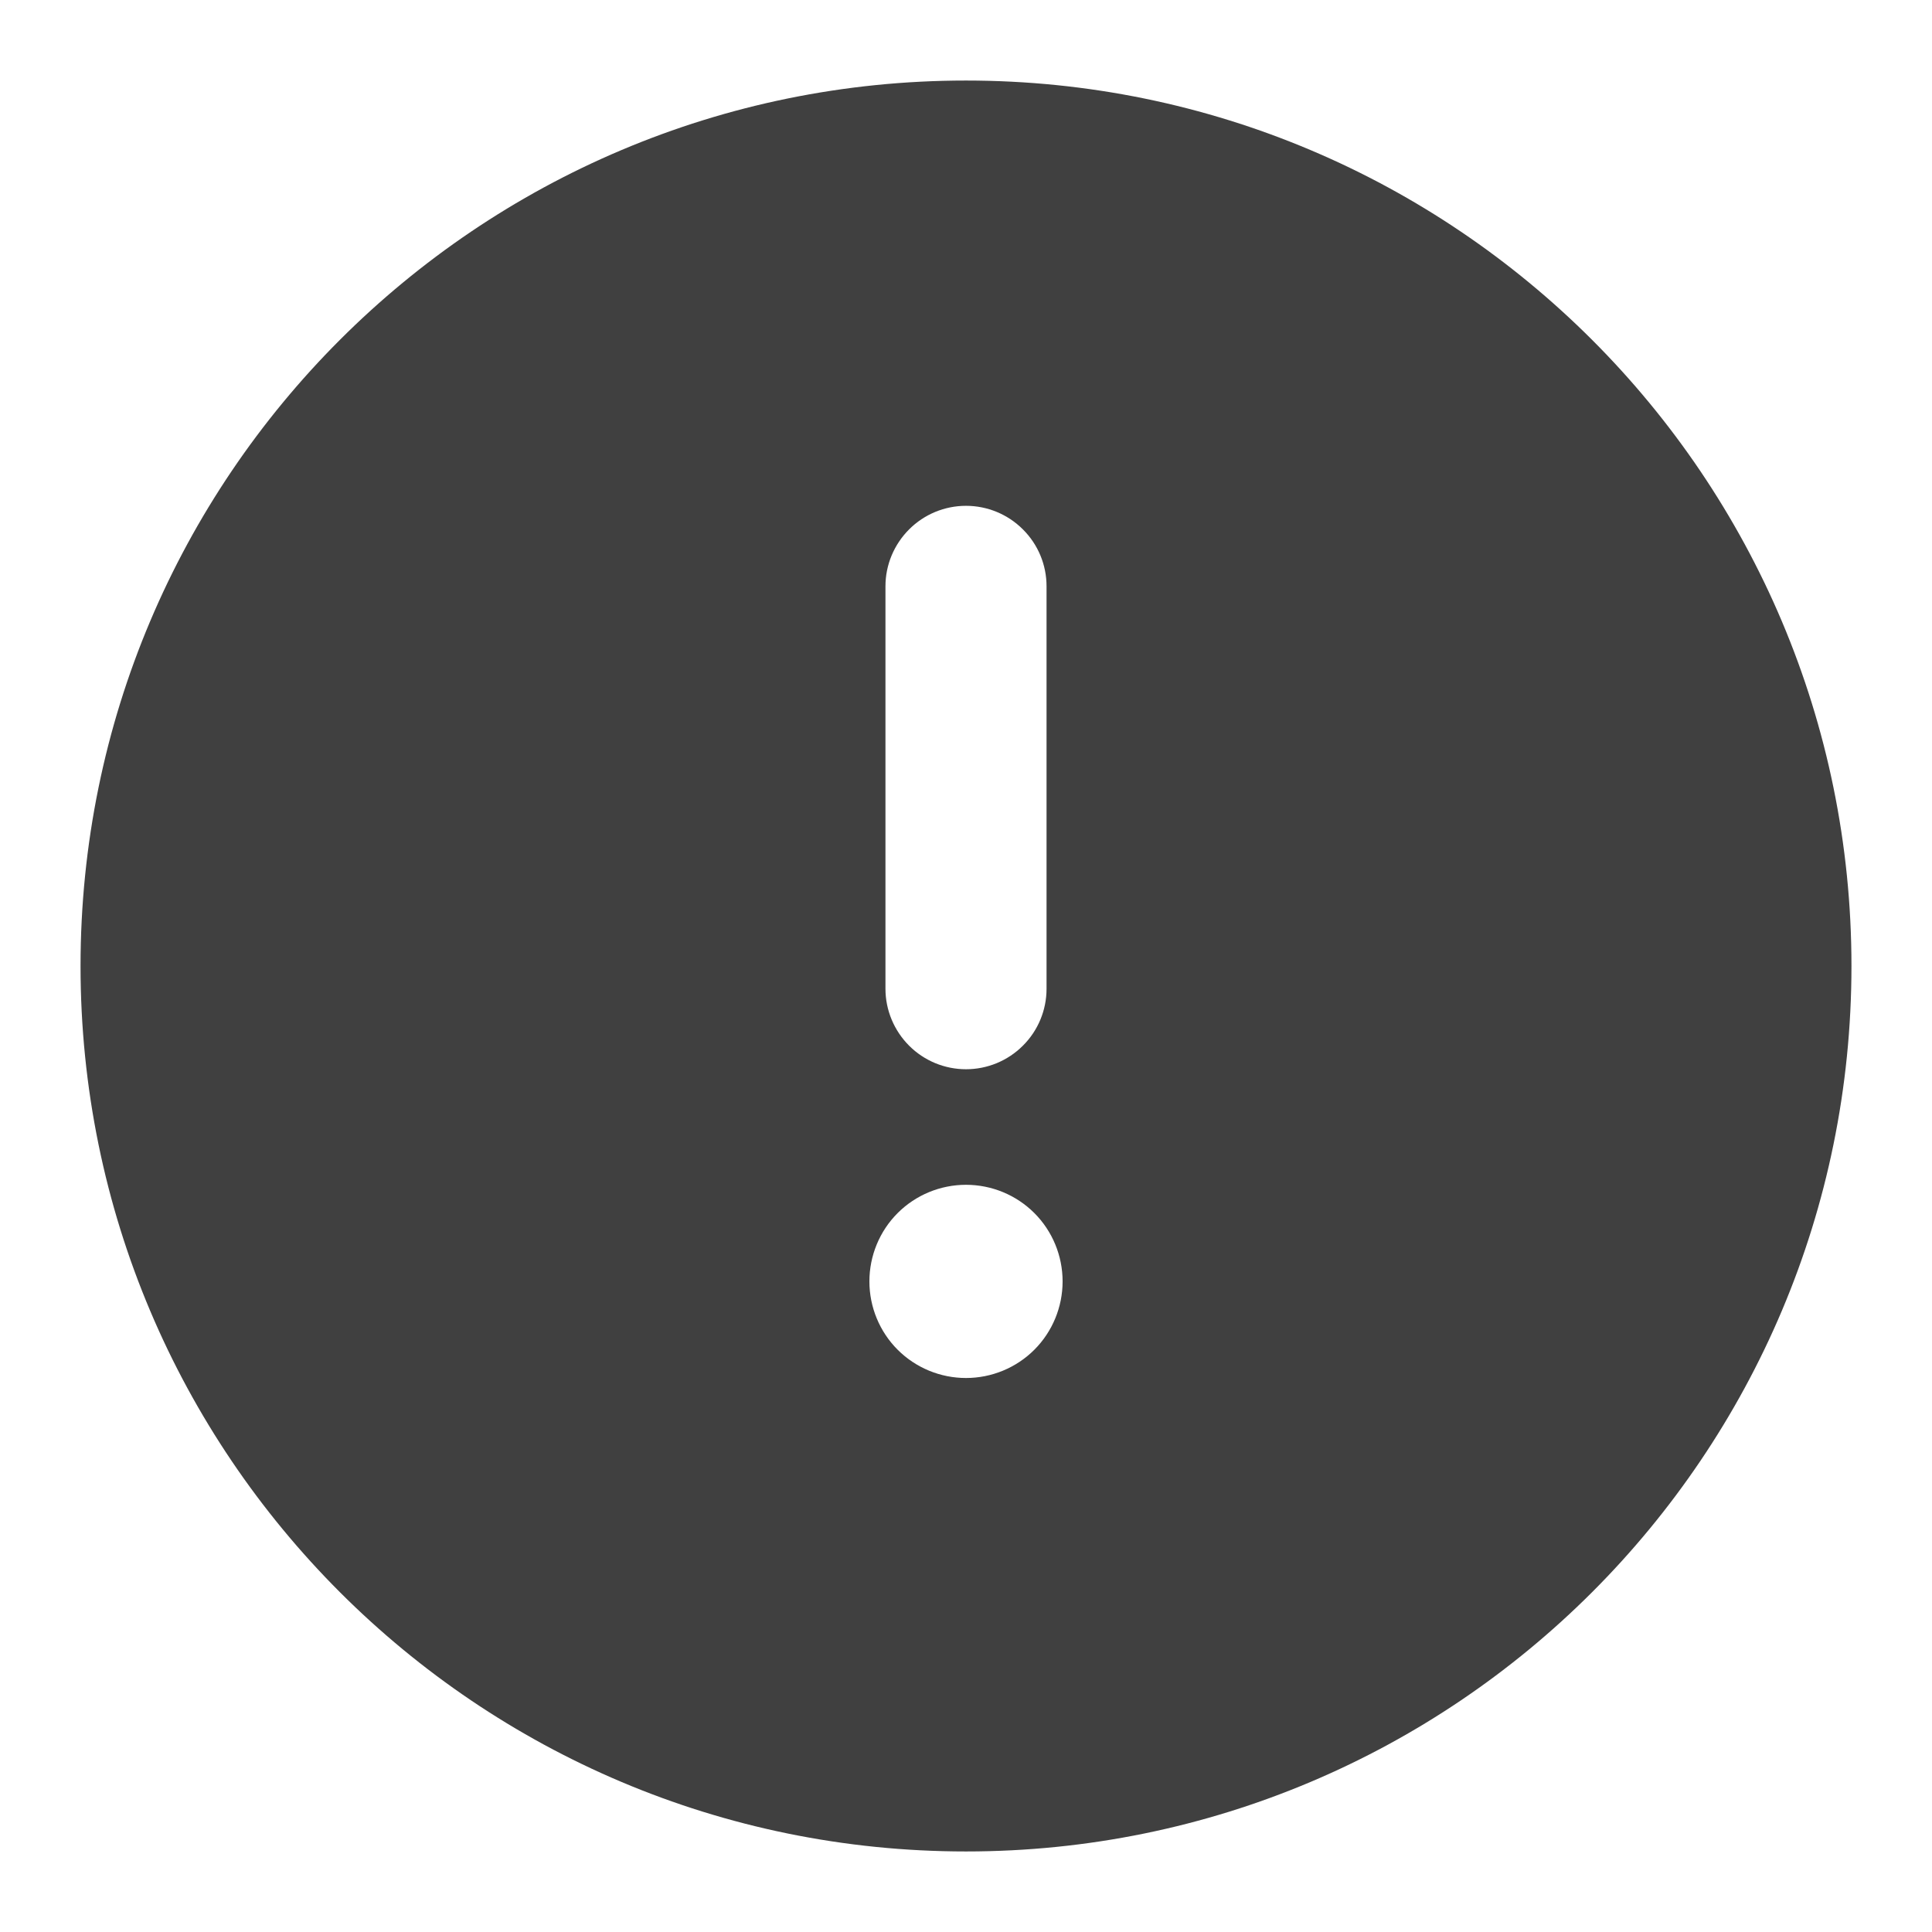 <svg width="16" height="16" viewBox="0 0 16 16" fill="none" xmlns="http://www.w3.org/2000/svg">
<g clip-path="url(#clip0_0_7170)">
<path fill-rule="evenodd" clip-rule="evenodd" d="M8 11.412C7.788 11.412 7.584 11.328 7.434 11.178C7.284 11.028 7.2 10.824 7.2 10.612C7.2 10.4 7.284 10.196 7.434 10.046C7.584 9.896 7.788 9.812 8 9.812C8.212 9.812 8.416 9.896 8.566 10.046C8.716 10.196 8.8 10.4 8.8 10.612C8.8 10.824 8.716 11.028 8.566 11.178C8.416 11.328 8.212 11.412 8 11.412ZM7.333 4.855C7.333 4.678 7.404 4.509 7.529 4.384C7.654 4.259 7.823 4.189 8 4.189C8.177 4.189 8.346 4.259 8.471 4.384C8.597 4.509 8.667 4.678 8.667 4.855V8.189C8.667 8.365 8.597 8.535 8.471 8.66C8.346 8.785 8.177 8.855 8 8.855C7.823 8.855 7.654 8.785 7.529 8.66C7.404 8.535 7.333 8.365 7.333 8.189V4.855ZM8 0.667C3.95 0.667 0.667 3.95 0.667 8C0.667 12.051 3.95 15.333 8 15.333C12.05 15.333 15.333 12.051 15.333 8C15.333 3.95 12.05 0.667 8 0.667Z" fill="#404040"/>
</g>
<defs>
<clipPath id="clip0_0_7170">
<rect width="16" height="16" fill="white"/>
</clipPath>
</defs>
</svg>
